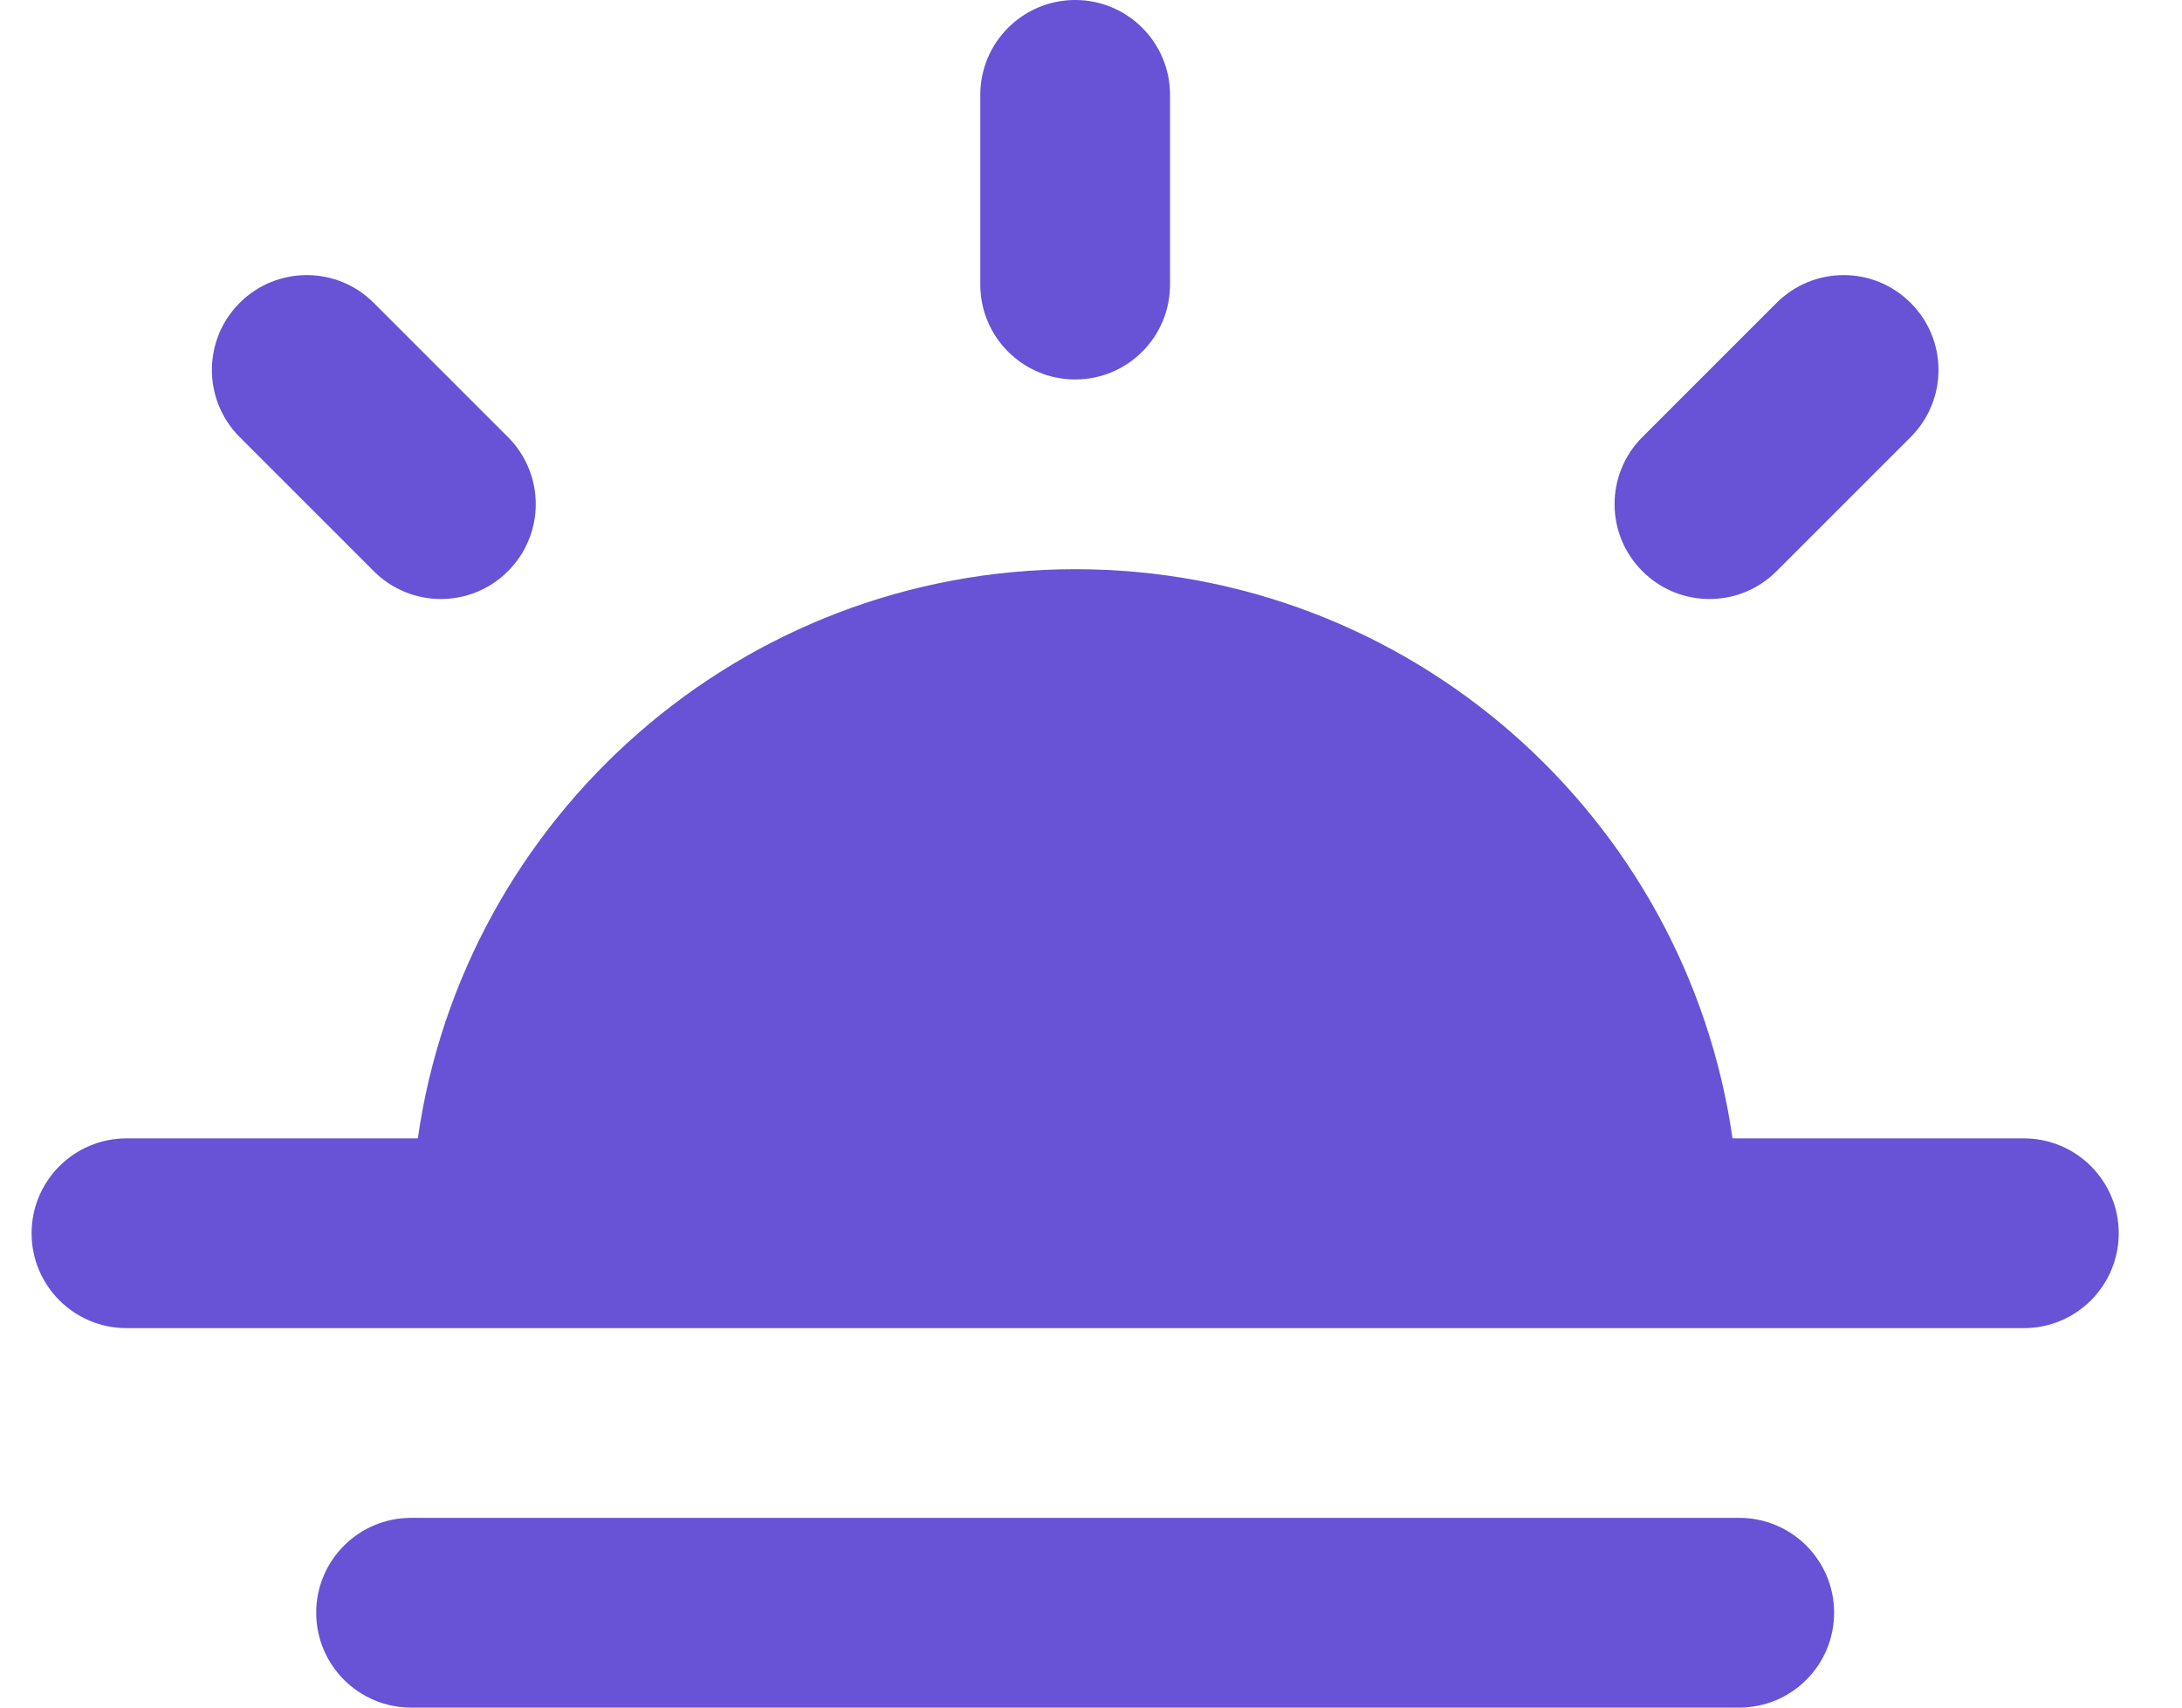 <svg width="23" height="18" viewBox="0 0 23 18" fill="none" xmlns="http://www.w3.org/2000/svg">
<path d="M11.333 0C11.886 0 12.333 0.448 12.333 1V3C12.333 3.552 11.886 4 11.333 4C10.781 4 10.333 3.552 10.333 3V1C10.333 0.448 10.781 0 11.333 0Z" fill="#6852D6"/>
<path d="M3.333 17C3.333 16.448 3.781 16 4.333 16H18.333C18.886 16 19.333 16.448 19.333 17C19.333 17.552 18.886 18 18.333 18H4.333C3.781 18 3.333 17.552 3.333 17Z" fill="#6852D6"/>
<path d="M3.94 3.193C3.55 2.802 2.917 2.802 2.526 3.193C2.136 3.583 2.136 4.216 2.526 4.607L3.94 6.021C4.331 6.412 4.964 6.412 5.354 6.021C5.745 5.631 5.745 4.998 5.354 4.607L3.94 3.193Z" fill="#6852D6"/>
<path d="M20.14 3.193C20.531 3.583 20.531 4.216 20.14 4.607L18.726 6.021C18.336 6.412 17.703 6.412 17.312 6.021C16.921 5.631 16.921 4.998 17.312 4.607L18.726 3.193C19.117 2.802 19.75 2.802 20.14 3.193Z" fill="#6852D6"/>
<path d="M4.404 12C4.889 8.608 7.807 6 11.333 6C14.86 6 17.777 8.608 18.262 12H21.333C21.886 12 22.333 12.448 22.333 13C22.333 13.552 21.886 14 21.333 14H1.333C0.781 14 0.333 13.552 0.333 13C0.333 12.448 0.781 12 1.333 12H4.404Z" fill="#6852D6"/>
</svg>
